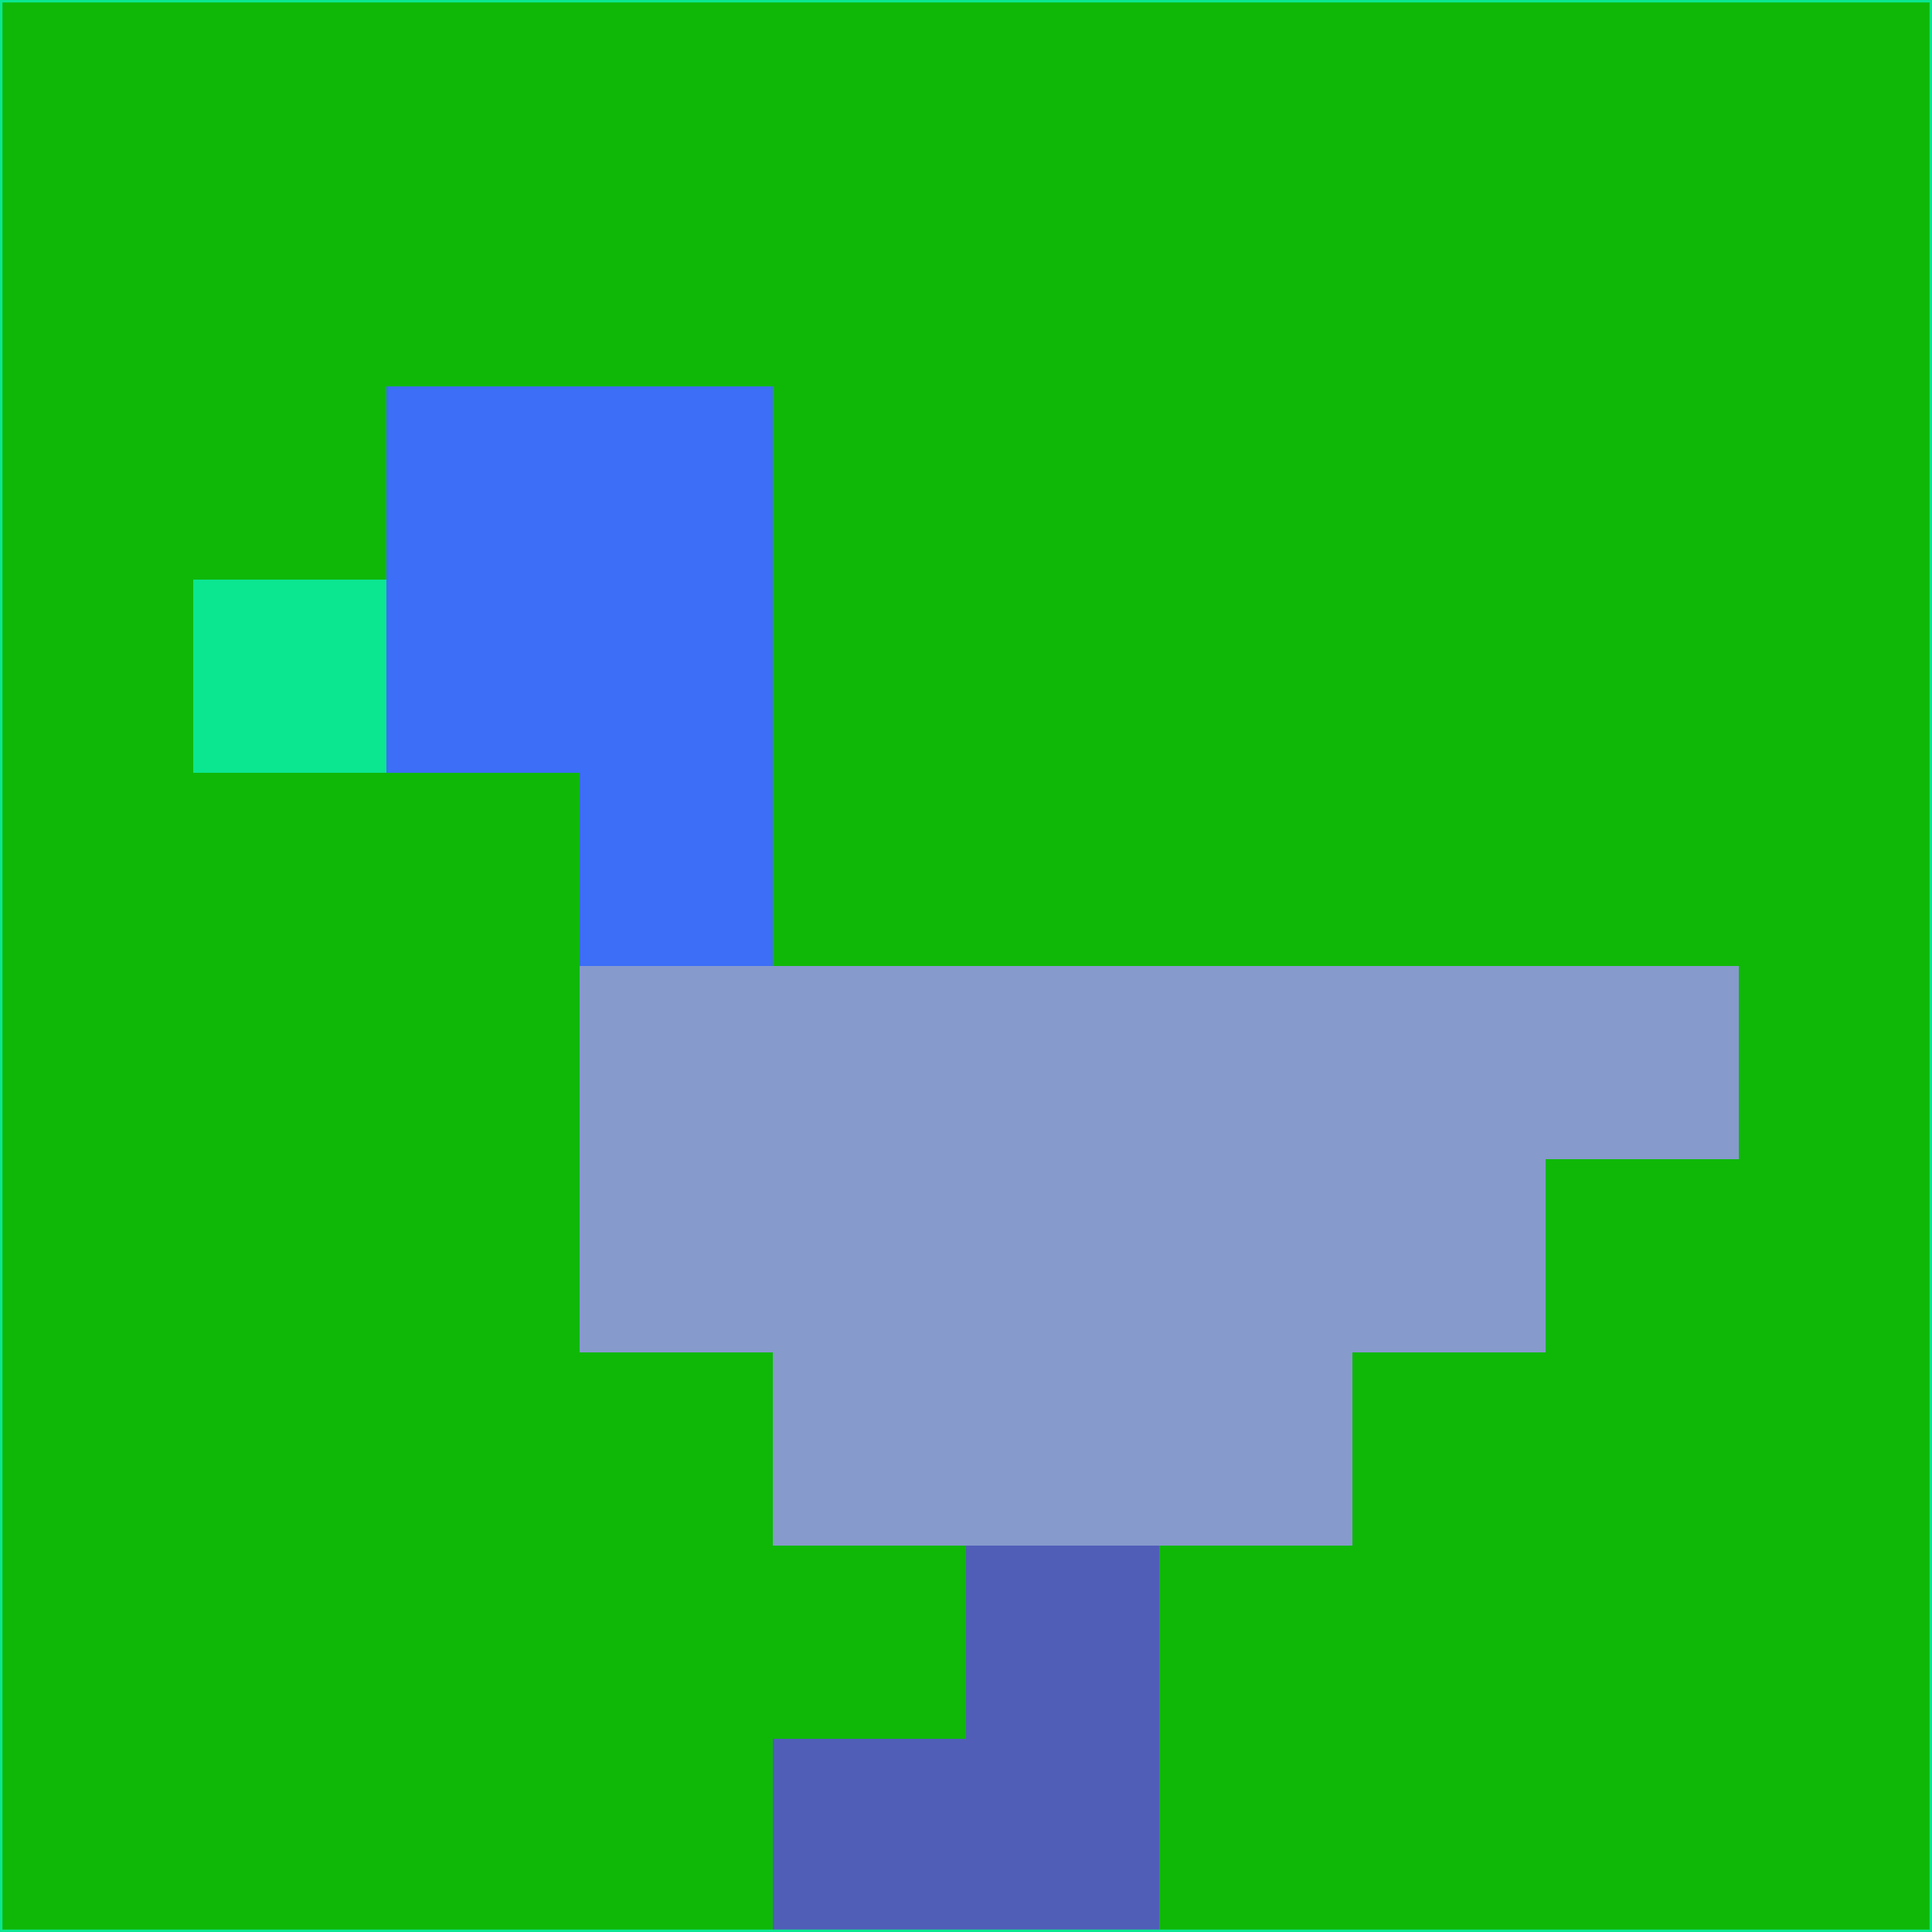<svg xmlns="http://www.w3.org/2000/svg" version="1.1" width="785" height="785">
  <title>'goose-pfp-694263' by Dmitri Cherniak (Cyberpunk Edition)</title>
  <desc>
    seed=268508
    backgroundColor=#0fb807
    padding=20
    innerPadding=0
    timeout=500
    dimension=1
    border=false
    Save=function(){return n.handleSave()}
    frame=12

    Rendered at 2024-09-15T22:37:00.908Z
    Generated in 1ms
    Modified for Cyberpunk theme with new color scheme
  </desc>
  <defs/>
  <rect width="100%" height="100%" fill="#0fb807"/>
  <g>
    <g id="0-0">
      <rect x="0" y="0" height="785" width="785" fill="#0fb807"/>
      <g>
        <!-- Neon blue -->
        <rect id="0-0-2-2-2-2" x="157" y="157" width="157" height="157" fill="#3c6ef7"/>
        <rect id="0-0-3-2-1-4" x="235.5" y="157" width="78.5" height="314" fill="#3c6ef7"/>
        <!-- Electric purple -->
        <rect id="0-0-4-5-5-1" x="314" y="392.5" width="392.5" height="78.5" fill="#869acc"/>
        <rect id="0-0-3-5-5-2" x="235.5" y="392.5" width="392.5" height="157" fill="#869acc"/>
        <rect id="0-0-4-5-3-3" x="314" y="392.5" width="235.5" height="235.5" fill="#869acc"/>
        <!-- Neon pink -->
        <rect id="0-0-1-3-1-1" x="78.5" y="235.5" width="78.5" height="78.5" fill="#0be691"/>
        <!-- Cyber yellow -->
        <rect id="0-0-5-8-1-2" x="392.5" y="628" width="78.5" height="157" fill="#505eb7"/>
        <rect id="0-0-4-9-2-1" x="314" y="706.5" width="157" height="78.5" fill="#505eb7"/>
      </g>
      <rect x="0" y="0" stroke="#0be691" stroke-width="2" height="785" width="785" fill="none"/>
    </g>
  </g>
  <script xmlns=""/>
</svg>